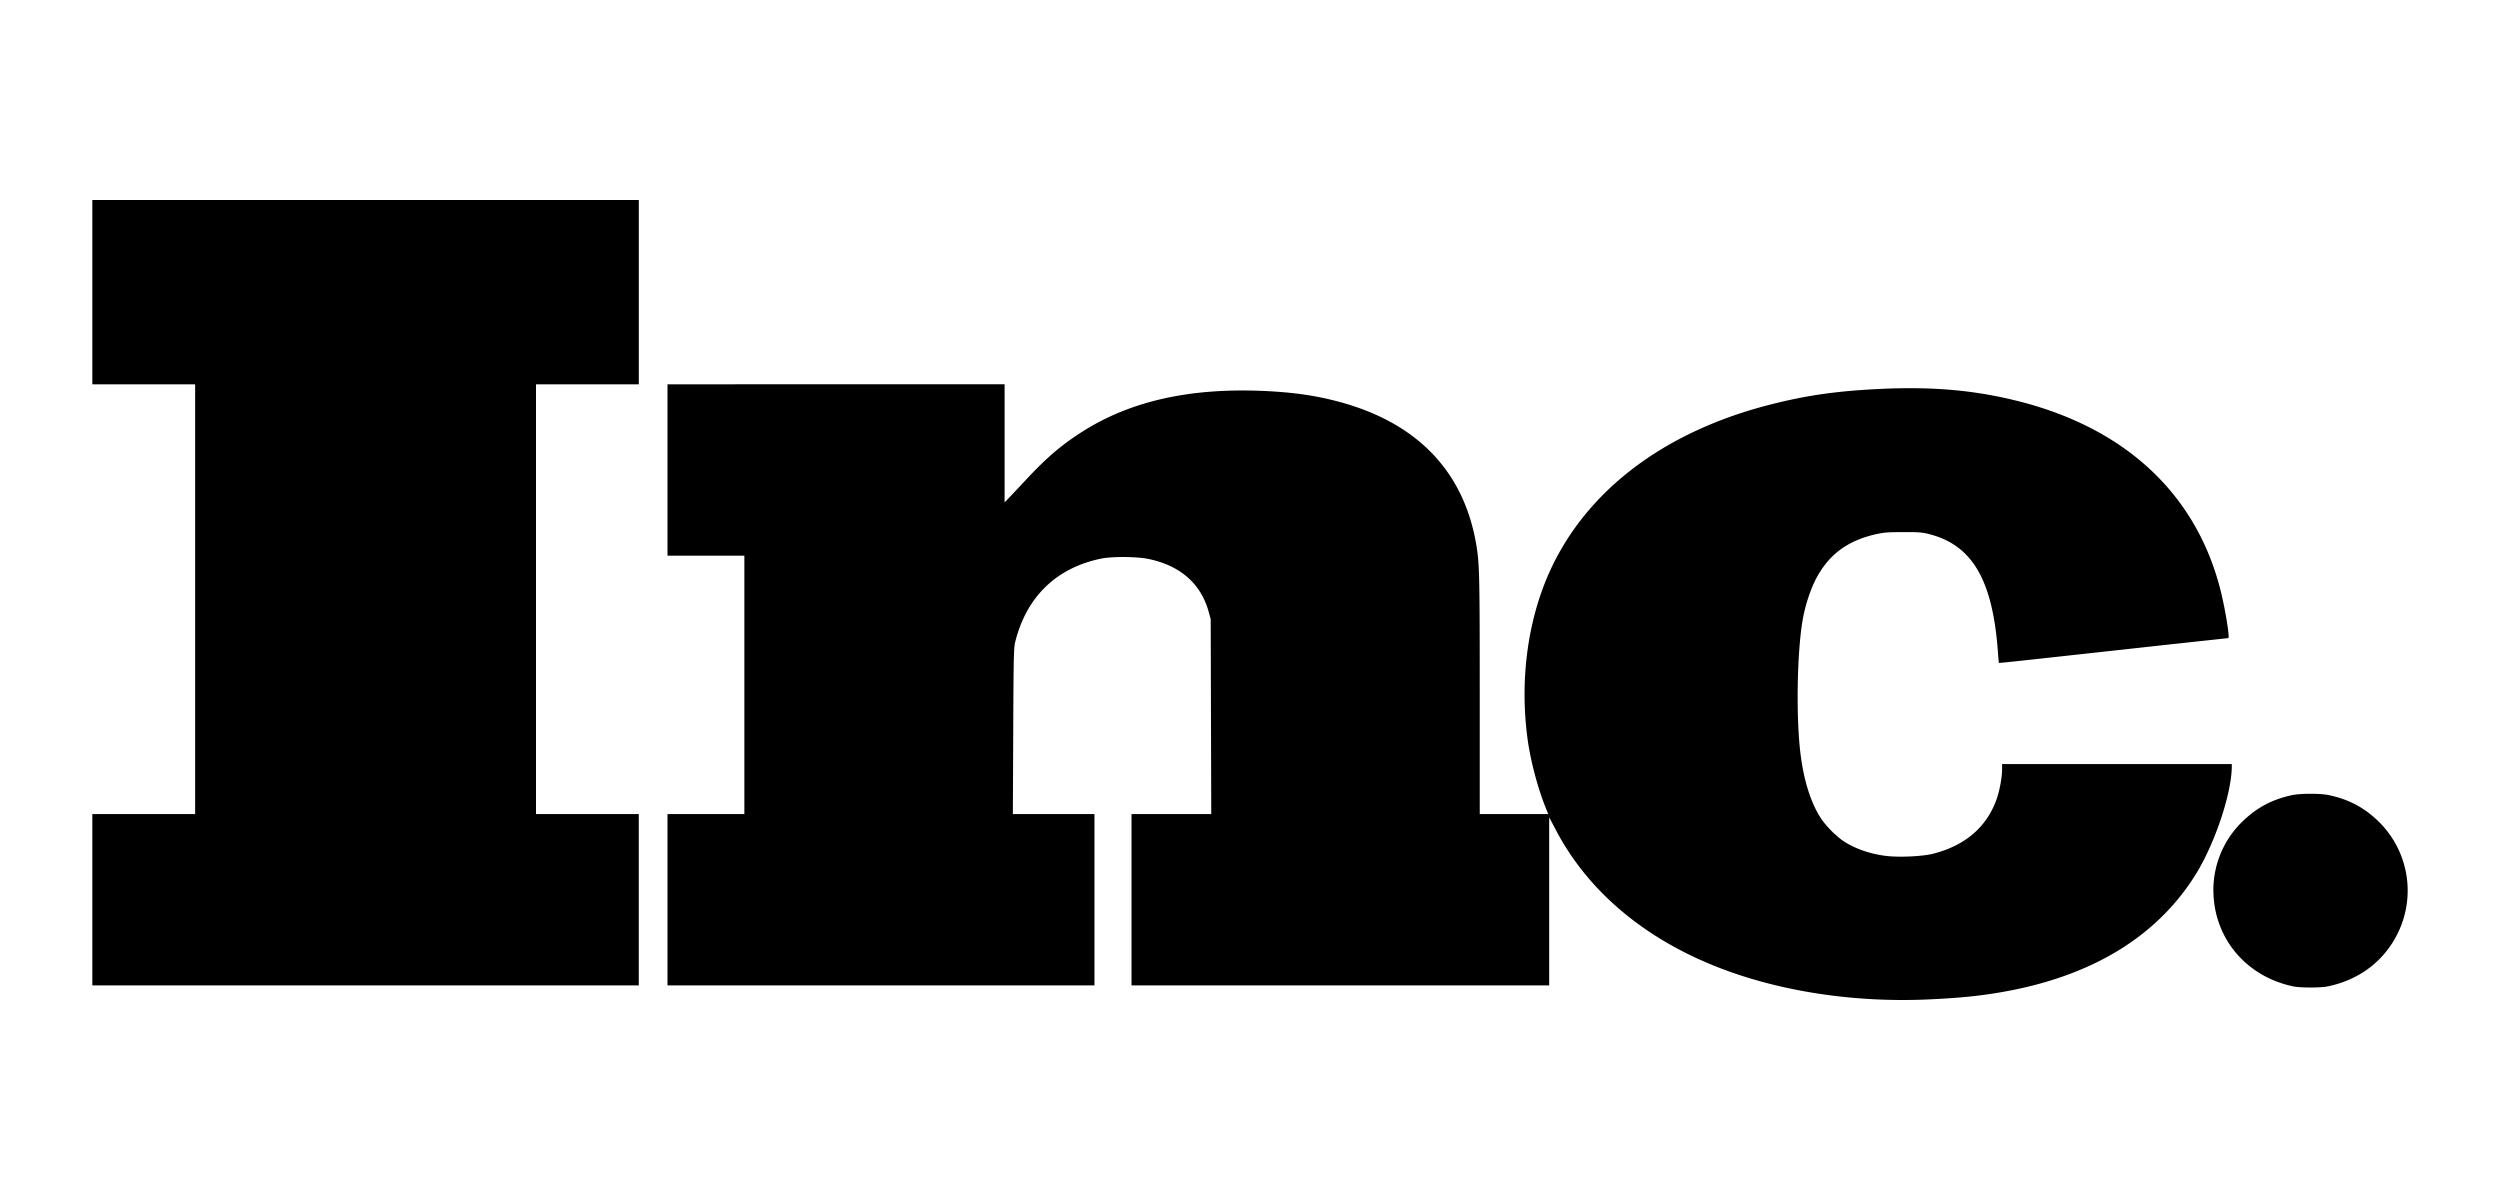 <svg xmlns="http://www.w3.org/2000/svg" width="125" height="60">
  <path d="M4.617 10v9.215h5.14v21.488h-5.14v8.567h27.322v-8.567H26.8V19.215h5.14V10H4.617m28.758 13.5v4.283h3.843v12.92h-3.843v8.567h21.348v-8.567h-4.08l.019-4.136c.014-3.658.028-4.167.093-4.445.55-2.25 2.028-3.705 4.255-4.182.565-.125 1.843-.116 2.445.014 1.575.338 2.59 1.236 2.978 2.63l.102.37.028 9.749h-3.987v8.567H77.46v-8.405l.329.625c1.519 2.913 4.181 5.238 7.682 6.701 3.135 1.315 7.007 1.95 10.883 1.783 1.825-.079 3.052-.218 4.422-.5 4.164-.862 7.22-2.83 9.054-5.826.94-1.547 1.75-3.987 1.76-5.32v-.126h-11.485v.269c0 .393-.13 1.093-.282 1.51-.5 1.38-1.561 2.287-3.14 2.7-.542.143-1.77.198-2.422.11-.852-.11-1.672-.421-2.218-.829a5.168 5.168 0 0 1-.954-.981c-.514-.76-.876-1.853-1.052-3.196-.245-1.833-.19-5.256.112-6.876.13-.7.389-1.473.666-1.996.626-1.177 1.543-1.862 2.913-2.186.463-.107.612-.12 1.422-.12.796-.005.95.009 1.32.101 2.12.547 3.135 2.25 3.413 5.729.028.38.055.699.065.708.004.014 1.282-.125 8.692-.94l2.774-.3c.083 0-.14-1.395-.38-2.363-1.223-4.88-4.825-8.21-10.327-9.535-2.084-.504-4.112-.676-6.599-.565-2.186.098-3.737.315-5.557.778-5.372 1.357-9.294 4.349-11.114 8.466-1.088 2.468-1.459 5.464-1.042 8.382.162 1.093.505 2.37.917 3.39l.102.245h-3.427v-5.965c0-5.937-.014-6.543-.167-7.465-.597-3.621-2.862-6.043-6.664-7.127-1.255-.356-2.477-.537-4.061-.602-3.626-.143-6.525.505-8.91 1.996-1.019.64-1.755 1.255-2.704 2.255l-.936.996-.315.329v-5.905H33.375zM114.6 39.757c-.982.213-1.732.607-2.44 1.283a4.765 4.765 0 0 0-1.483 3.732c.12 2.265 1.71 4.076 3.992 4.548.357.074 1.357.074 1.714 0 1.57-.324 2.801-1.25 3.487-2.621a4.835 4.835 0 0 0-.977-5.66c-.718-.684-1.464-1.073-2.464-1.286-.408-.088-1.422-.084-1.83.004z" fill-rule="evenodd"/>
</svg>
